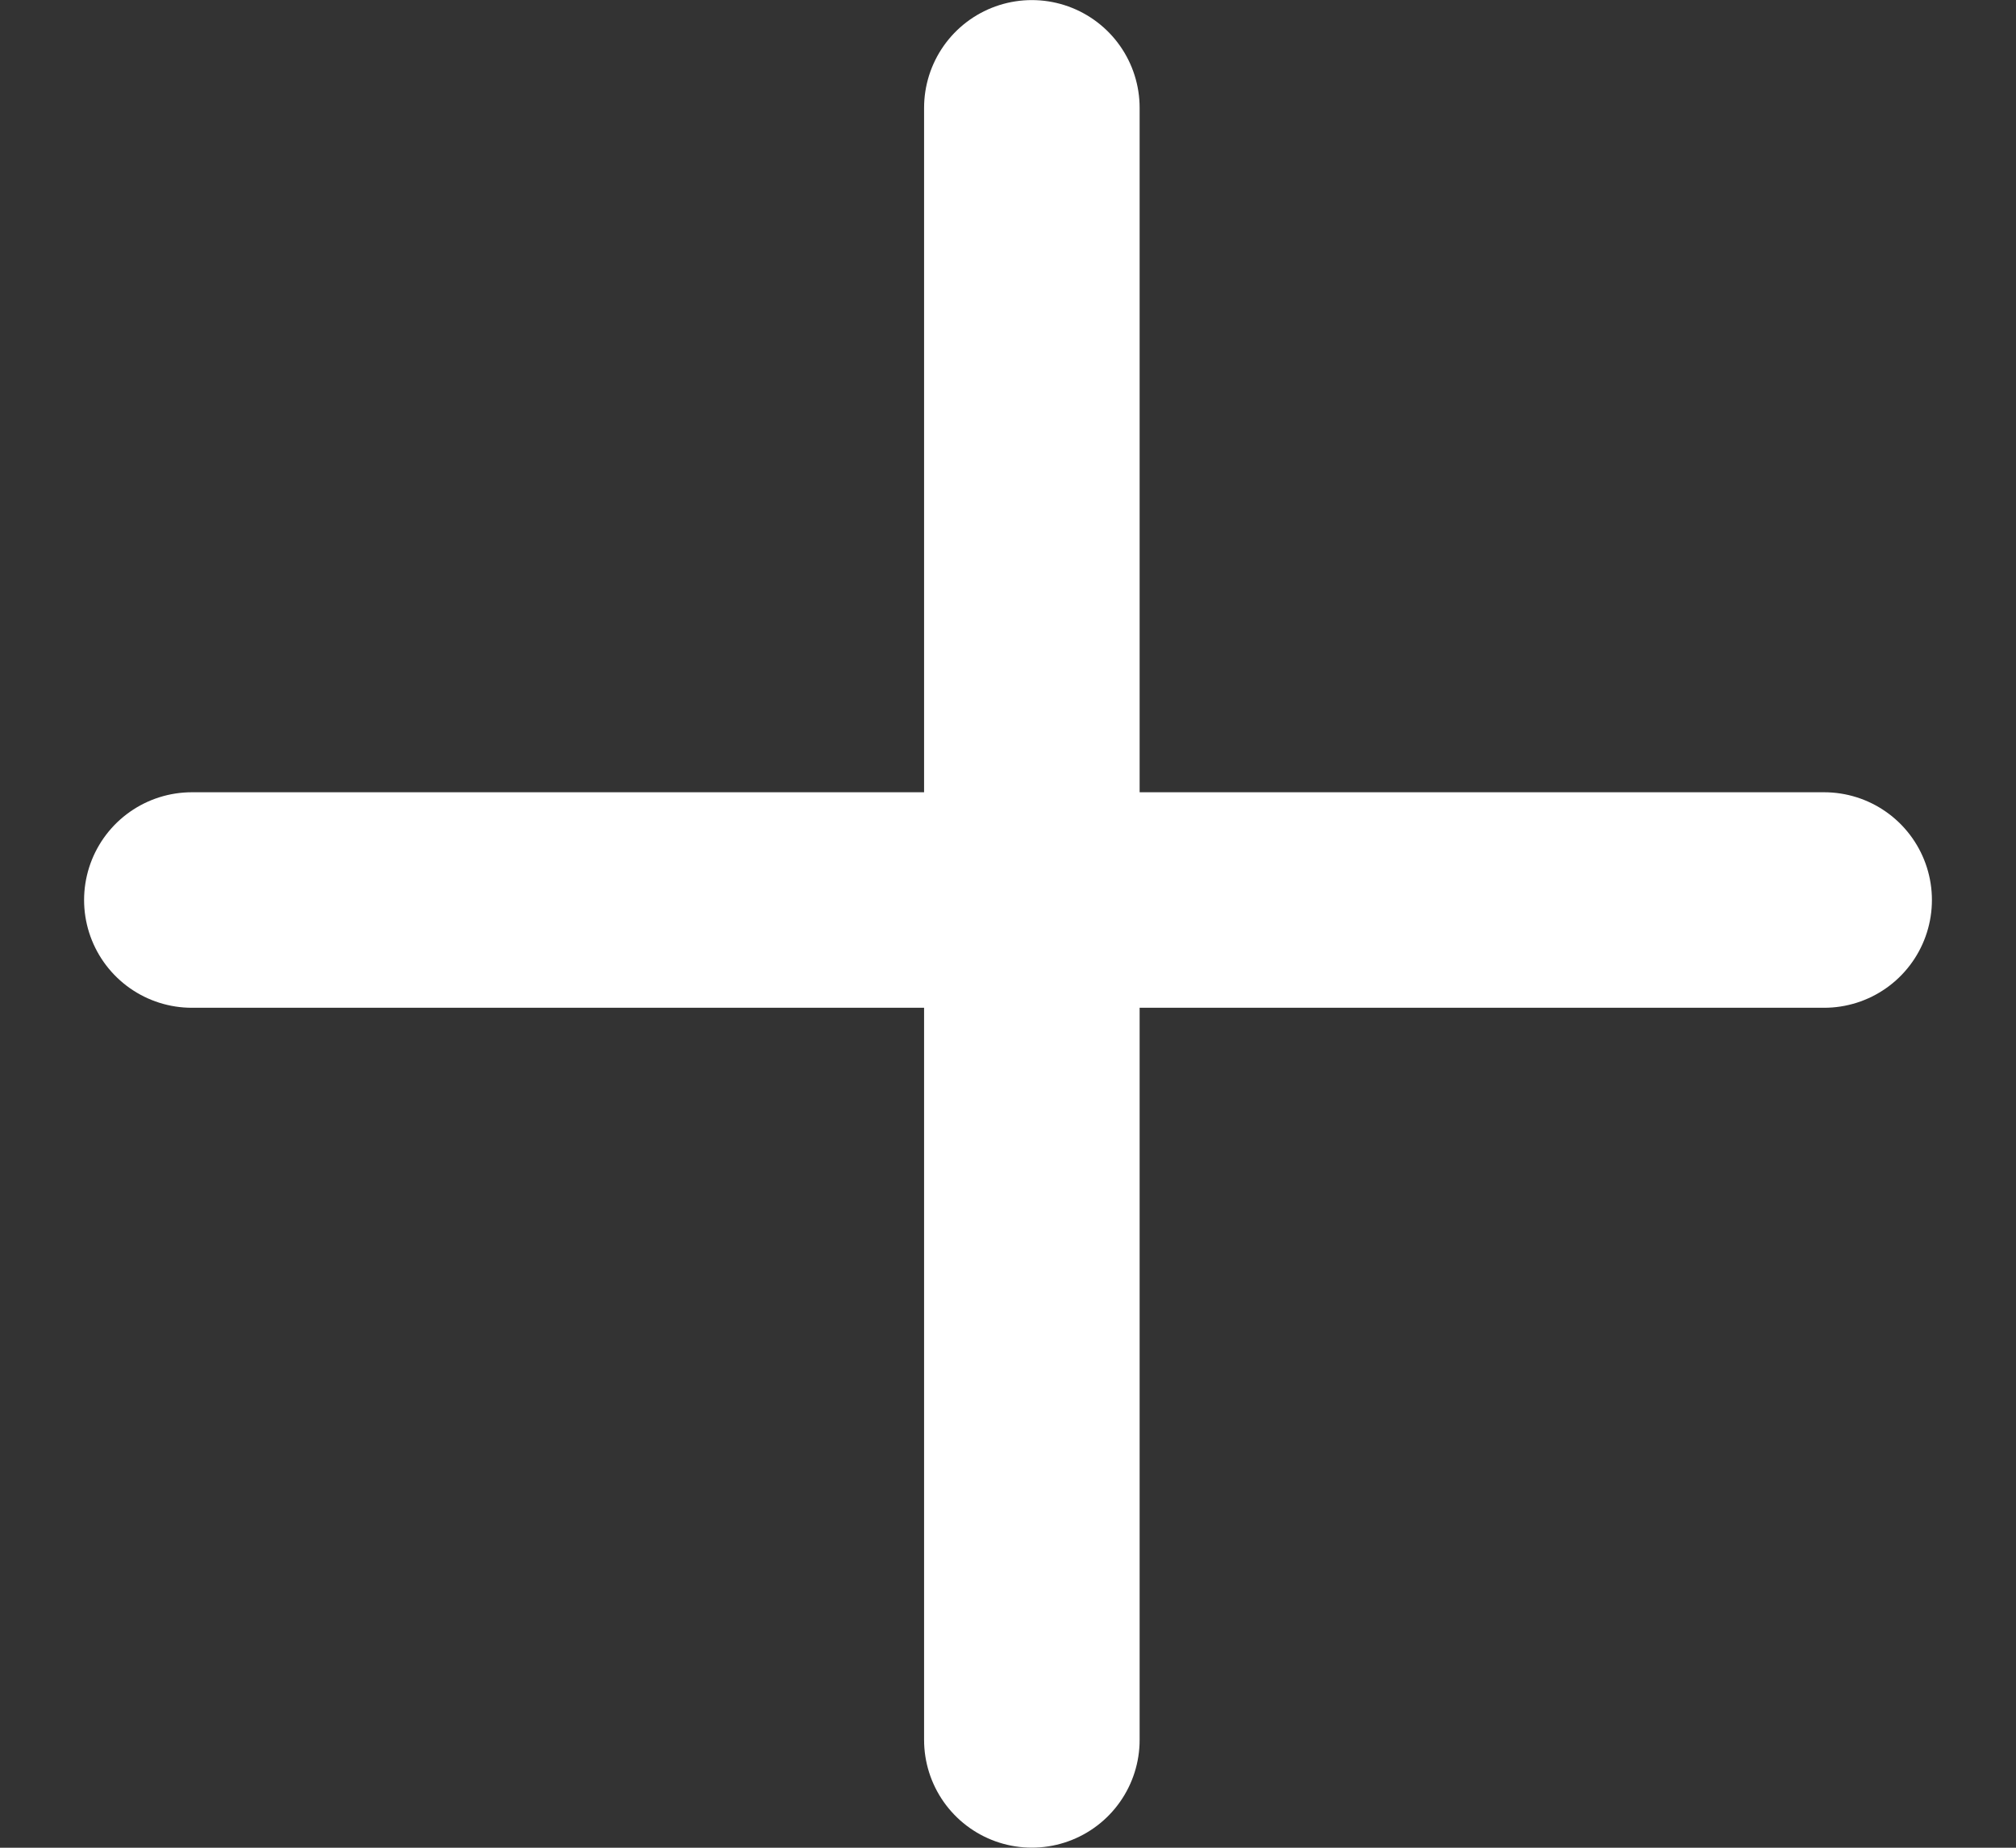 <svg width="12" height="11" viewBox="0 0 12 11" fill="none" xmlns="http://www.w3.org/2000/svg">
<rect x="0" y="0" width="12" height="11" fill="#333333" stroke="none"/>
<g id="ic_close">
<line id="Line" x1="1.142" y1="5.358" x2="10.858" y2="5.358" stroke="white" stroke-width="1.283" stroke-linecap="round"/>
<line id="Line_2" x1="6.142" y1="0.642" x2="6.142" y2="10.358" stroke="white" stroke-width="1.283" stroke-linecap="round"/>
</g>
</svg>
